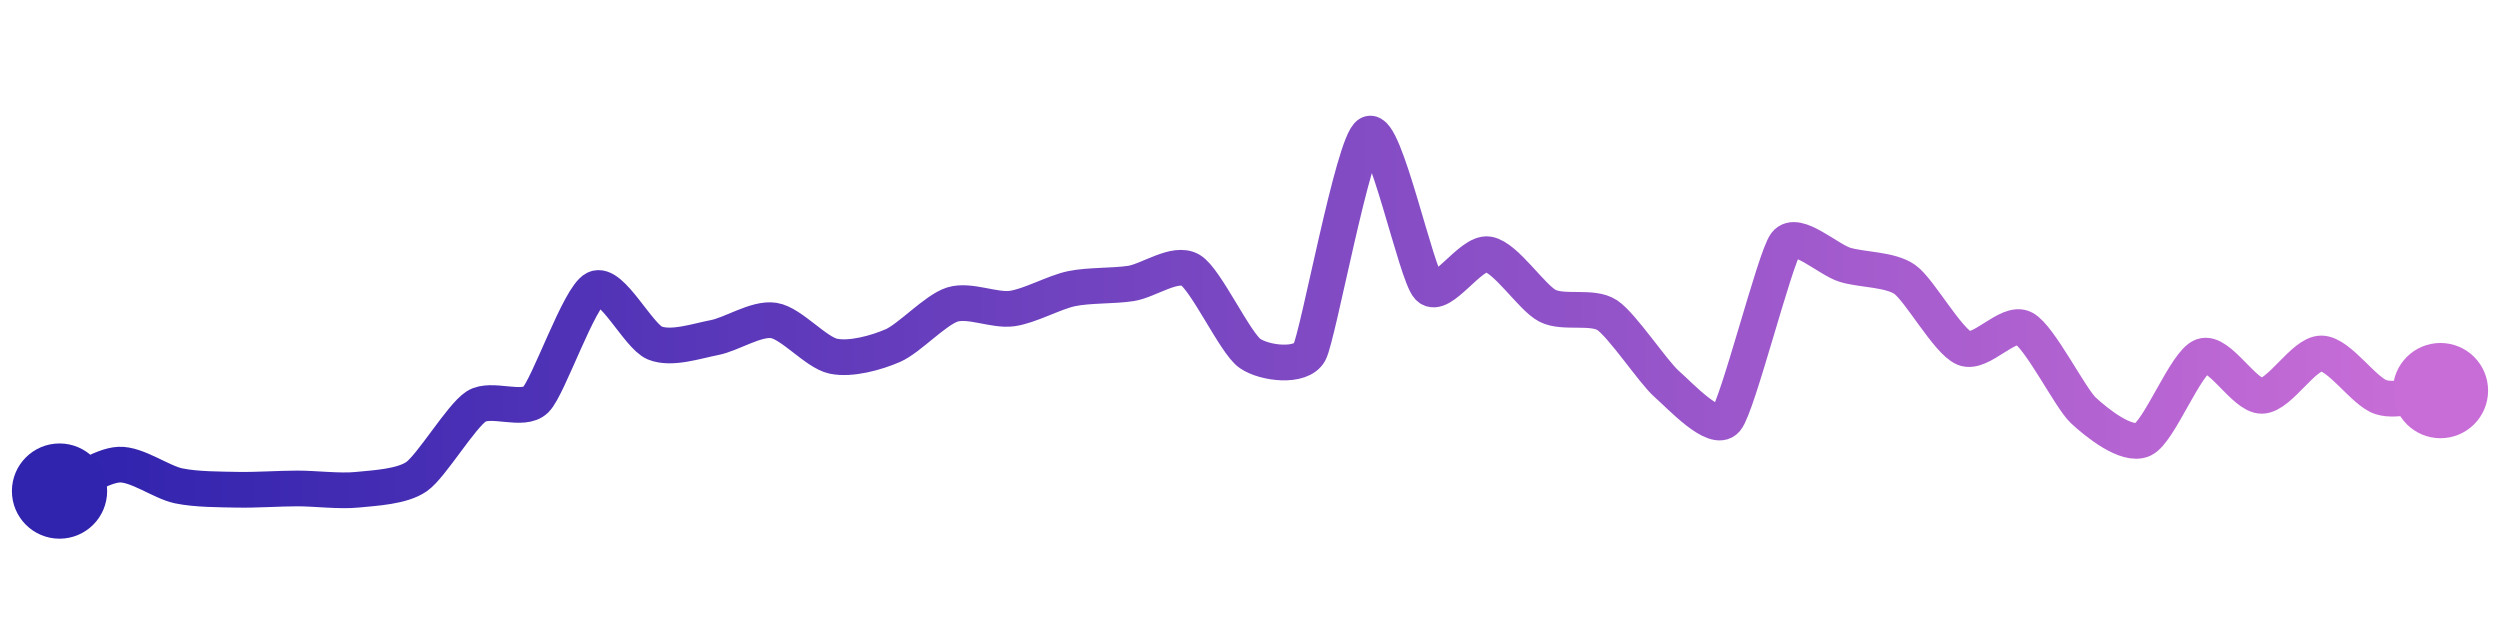 <svg width="200" height="50" viewBox="0 0 210 50" xmlns="http://www.w3.org/2000/svg">
    <defs>
        <linearGradient x1="0%" y1="0%" x2="100%" y2="0%" id="a">
            <stop stop-color="#3023AE" offset="0%"/>
            <stop stop-color="#C86DD7" offset="100%"/>
        </linearGradient>
    </defs>
    <path stroke="url(#a)"
          stroke-width="3"
          stroke-linejoin="round"
          stroke-linecap="round"
          d="M5 40 C 6.37 39.39, 8.5 37.85, 10 37.78 S 13.53 39.25, 15 39.56 S 18.5 39.86, 20 39.89 S 23.5 39.78, 25 39.78 S 28.51 40.04, 30 39.89 S 33.77 39.64, 35 38.78 S 38.74 33.7, 40 32.89 S 43.93 33.38, 45 32.33 S 48.65 23.65, 50 23 S 53.61 26.99, 55 27.56 S 58.53 27.39, 60 27.11 S 63.52 25.44, 65 25.67 S 68.53 28.36, 70 28.67 S 73.62 28.38, 75 27.78 S 78.57 24.78, 80 24.33 S 83.51 24.87, 85 24.67 S 88.53 23.31, 90 23 S 93.52 22.79, 95 22.56 S 98.71 20.68, 100 21.44 S 103.76 27.59, 105 28.44 S 109.28 29.65, 110 28.33 S 113.68 10.72, 115 10 S 118.95 21.82, 120 22.89 S 123.52 19.88, 125 20.11 S 128.66 23.76, 130 24.44 S 133.75 24.4, 135 25.22 S 138.87 30.01, 140 31 S 144.03 35.14, 145 34 S 149.09 20.41, 150 19.22 S 153.56 20.57, 155 21 S 158.77 21.36, 160 22.22 S 163.61 27.43, 165 28 S 168.67 25.64, 170 26.33 S 173.9 32.2, 175 33.22 S 178.63 36.29, 180 35.67 S 183.59 29.19, 185 28.67 S 188.5 32.03, 190 32 S 193.5 28.42, 195 28.44 S 198.57 31.66, 200 32.11 S 203.51 31.72, 205 31.56"
          fill="none"/>
    <circle r="4" cx="5" cy="40" fill="#3023AE"/>
    <circle r="4" cx="205" cy="31.56" fill="#C86DD7"/>      
</svg>